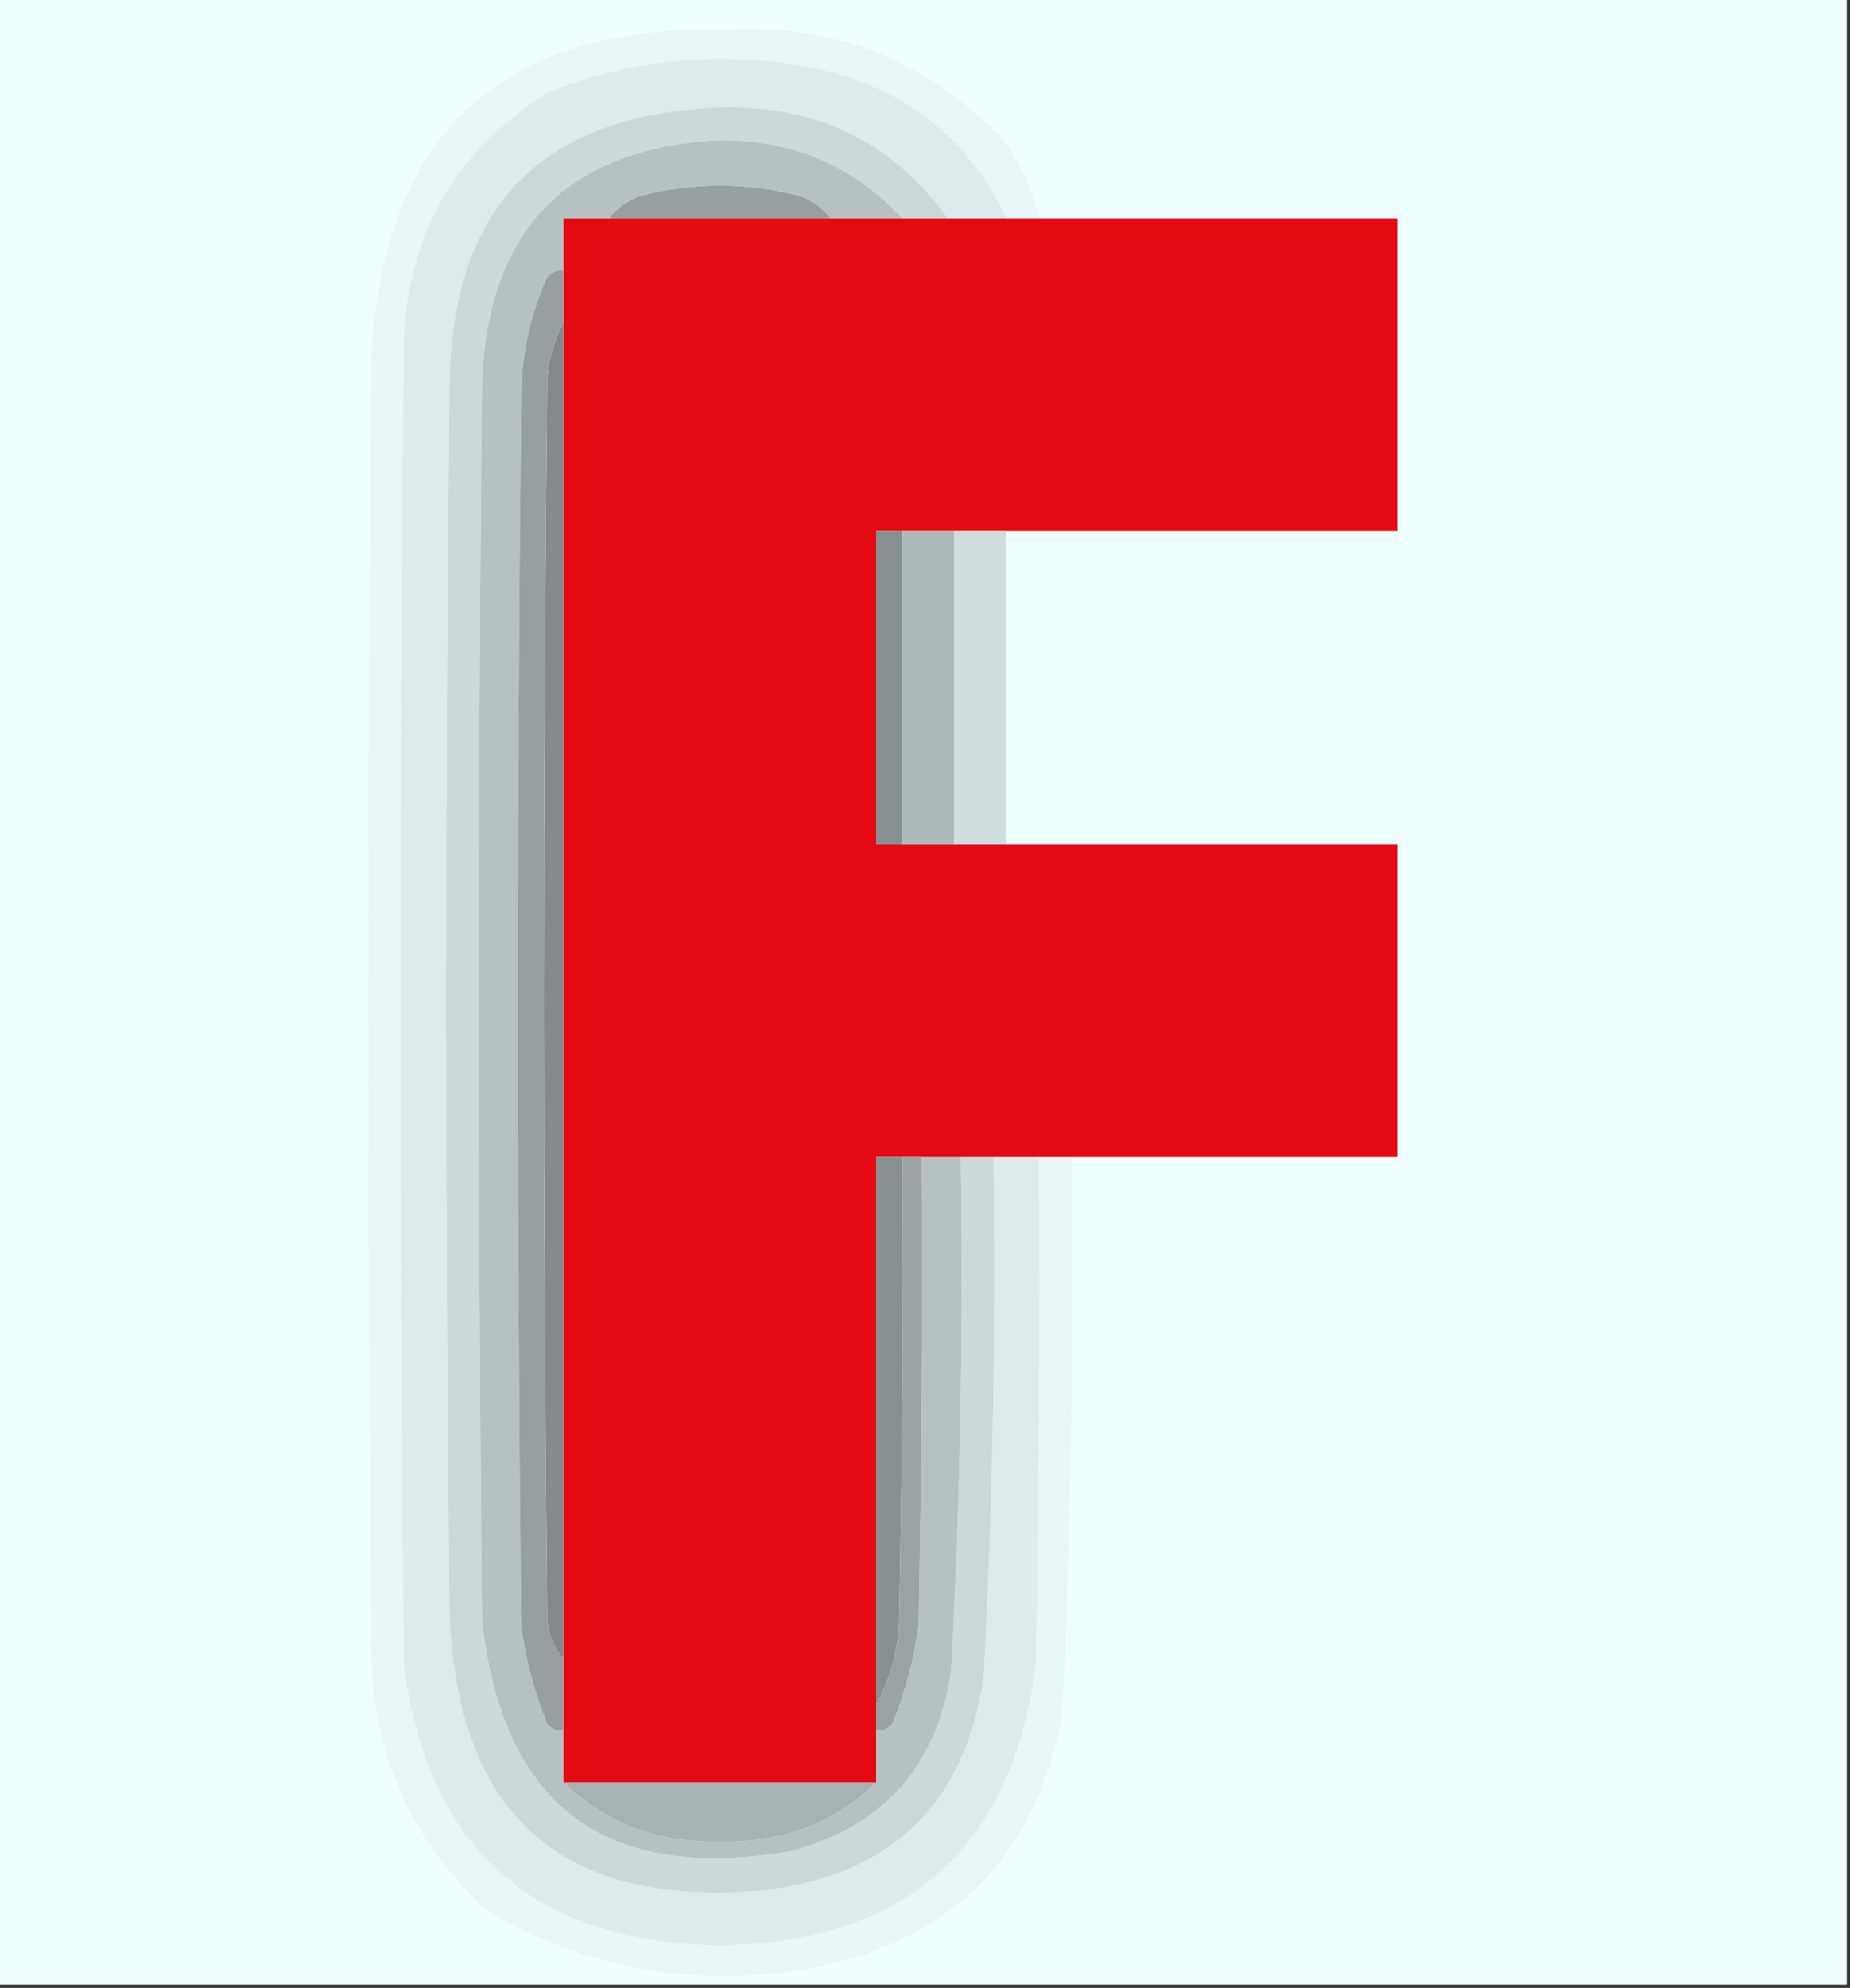 <?xml version="1.0" encoding="UTF-8"?>
<!DOCTYPE svg PUBLIC "-//W3C//DTD SVG 1.1//EN" "http://www.w3.org/Graphics/SVG/1.1/DTD/svg11.dtd">
<svg xmlns="http://www.w3.org/2000/svg" version="1.1" width="284px" height="305px" style="shape-rendering:geometricPrecision; text-rendering:geometricPrecision; image-rendering:optimizeQuality; fill-rule:evenodd; clip-rule:evenodd" xmlns:xlink="http://www.w3.org/1999/xlink">
<rect width="100%" height="100%" fill="#333333" stroke="none"/>
<g><path style="opacity:1" fill="#effefe" d="M -0.5,-0.5 C 94.167,-0.5 188.833,-0.5 283.5,-0.5C 283.5,101.167 283.5,202.833 283.5,304.5C 188.833,304.5 94.167,304.5 -0.5,304.5C -0.5,202.833 -0.5,101.167 -0.5,-0.5 Z"/></g>
<g><path style="opacity:1" fill="#e8f6f6" d="M 159.5,33.5 C 157.833,33.5 156.167,33.5 154.5,33.5C 149.058,21.904 140.058,14.404 127.5,11C 112.886,7.586 98.552,8.586 84.5,14C 70.516,22.448 63.016,34.948 62,51.5C 61.333,119.5 61.333,187.5 62,255.5C 65.663,283.652 81.83,297.985 110.5,298.5C 139.17,297.985 155.337,283.652 159,255.5C 159.5,229.502 159.667,203.502 159.5,177.5C 161.167,177.5 162.833,177.5 164.5,177.5C 164.902,206.19 164.402,234.857 163,263.5C 158.829,285.004 145.996,297.837 124.5,302C 106.61,305.115 89.943,302.115 74.5,293C 62.856,282.086 57.023,268.586 57,252.5C 56.333,186.5 56.333,120.5 57,54.5C 58.899,20.768 76.732,4.101 110.5,4.5C 127.723,3.367 142.223,9.034 154,21.5C 156.656,25.144 158.489,29.144 159.5,33.5 Z"/></g>
<g><path style="opacity:1" fill="#ddebeb" d="M 154.5,33.5 C 151.5,33.5 148.5,33.5 145.5,33.5C 136.983,21.743 125.316,16.076 110.5,16.5C 82.992,17.51 69.158,31.843 69,59.5C 68.333,122.167 68.333,184.833 69,247.5C 70.195,278.693 86.362,292.859 117.5,290C 136.871,287.629 148.038,276.795 151,257.5C 152.404,230.859 152.904,204.193 152.5,177.5C 154.833,177.5 157.167,177.5 159.5,177.5C 159.667,203.502 159.5,229.502 159,255.5C 155.337,283.652 139.17,297.985 110.5,298.5C 81.83,297.985 65.663,283.652 62,255.5C 61.333,187.5 61.333,119.5 62,51.5C 63.016,34.948 70.516,22.448 84.5,14C 98.552,8.586 112.886,7.586 127.5,11C 140.058,14.404 149.058,21.904 154.5,33.5 Z"/></g>
<g><path style="opacity:1" fill="#ccd9d9" d="M 145.5,33.5 C 143.167,33.5 140.833,33.5 138.5,33.5C 131.057,25.452 121.723,21.452 110.5,21.5C 87.129,22.704 74.963,35.038 74,58.5C 73.333,121.833 73.333,185.167 74,248.5C 77.087,277.145 92.92,288.979 121.5,284C 135.632,280.199 143.798,271.033 146,256.5C 147.425,230.197 147.925,203.864 147.5,177.5C 149.167,177.5 150.833,177.5 152.5,177.5C 152.904,204.193 152.404,230.859 151,257.5C 148.038,276.795 136.871,287.629 117.5,290C 86.362,292.859 70.195,278.693 69,247.5C 68.333,184.833 68.333,122.167 69,59.5C 69.158,31.843 82.992,17.51 110.5,16.5C 125.316,16.076 136.983,21.743 145.5,33.5 Z"/></g>
<g><path style="opacity:1" fill="#b6c2c2" d="M 138.5,33.5 C 134.833,33.5 131.167,33.5 127.5,33.5C 126.251,31.864 124.584,30.697 122.5,30C 114.5,28 106.5,28 98.5,30C 96.416,30.697 94.749,31.864 93.5,33.5C 91.167,33.5 88.833,33.5 86.5,33.5C 86.5,36.167 86.5,38.833 86.5,41.5C 85.504,41.414 84.671,41.748 84,42.5C 81.296,48.542 79.962,54.876 80,61.5C 79.333,124.167 79.333,186.833 80,249.5C 80.719,254.658 82.052,259.658 84,264.5C 84.671,265.252 85.504,265.586 86.5,265.5C 86.5,268.167 86.5,270.833 86.5,273.5C 93.124,279.798 101.124,282.798 110.5,282.5C 119.876,282.798 127.876,279.798 134.5,273.5C 134.5,270.833 134.5,268.167 134.5,265.5C 135.496,265.586 136.329,265.252 137,264.5C 138.948,259.658 140.281,254.658 141,249.5C 141.5,225.502 141.667,201.502 141.5,177.5C 143.5,177.5 145.5,177.5 147.5,177.5C 147.925,203.864 147.425,230.197 146,256.5C 143.798,271.033 135.632,280.199 121.5,284C 92.92,288.979 77.087,277.145 74,248.5C 73.333,185.167 73.333,121.833 74,58.5C 74.963,35.038 87.129,22.704 110.5,21.5C 121.723,21.452 131.057,25.452 138.5,33.5 Z"/></g>
<g><path style="opacity:1" fill="#97a0a0" d="M 127.5,33.5 C 116.167,33.5 104.833,33.5 93.5,33.5C 94.749,31.864 96.416,30.697 98.5,30C 106.5,28 114.5,28 122.5,30C 124.584,30.697 126.251,31.864 127.5,33.5 Z"/></g>
<g><path style="opacity:1" fill="#e40913" d="M 93.5,33.5 C 104.833,33.5 116.167,33.5 127.5,33.5C 131.167,33.5 134.833,33.5 138.5,33.5C 140.833,33.5 143.167,33.5 145.5,33.5C 148.5,33.5 151.5,33.5 154.5,33.5C 156.167,33.5 157.833,33.5 159.5,33.5C 177.833,33.5 196.167,33.5 214.5,33.5C 214.5,49.5 214.5,65.5 214.5,81.5C 194.5,81.5 174.5,81.5 154.5,81.5C 151.833,81.5 149.167,81.5 146.5,81.5C 143.833,81.5 141.167,81.5 138.5,81.5C 137.167,81.5 135.833,81.5 134.5,81.5C 134.5,97.5 134.5,113.5 134.5,129.5C 135.833,129.5 137.167,129.5 138.5,129.5C 141.167,129.5 143.833,129.5 146.5,129.5C 149.167,129.5 151.833,129.5 154.5,129.5C 174.5,129.5 194.5,129.5 214.5,129.5C 214.5,145.5 214.5,161.5 214.5,177.5C 197.833,177.5 181.167,177.5 164.5,177.5C 162.833,177.5 161.167,177.5 159.5,177.5C 157.167,177.5 154.833,177.5 152.5,177.5C 150.833,177.5 149.167,177.5 147.5,177.5C 145.5,177.5 143.5,177.5 141.5,177.5C 140.5,177.5 139.5,177.5 138.5,177.5C 137.167,177.5 135.833,177.5 134.5,177.5C 134.5,205.5 134.5,233.5 134.5,261.5C 134.5,262.833 134.5,264.167 134.5,265.5C 134.5,268.167 134.5,270.833 134.5,273.5C 118.5,273.5 102.5,273.5 86.5,273.5C 86.5,270.833 86.5,268.167 86.5,265.5C 86.5,261.833 86.5,258.167 86.5,254.5C 86.5,186.167 86.5,117.833 86.5,49.5C 86.5,46.833 86.5,44.167 86.5,41.5C 86.5,38.833 86.5,36.167 86.5,33.5C 88.833,33.5 91.167,33.5 93.5,33.5 Z"/></g>
<g><path style="opacity:1" fill="#828a8a" d="M 86.5,49.5 C 86.5,117.833 86.5,186.167 86.5,254.5C 85.073,252.852 84.24,250.852 84,248.5C 83.333,185.167 83.333,121.833 84,58.5C 84.204,55.203 85.037,52.203 86.5,49.5 Z"/></g>
<g><path style="opacity:1" fill="#96a0a0" d="M 86.5,41.5 C 86.5,44.167 86.5,46.833 86.5,49.5C 85.037,52.203 84.204,55.203 84,58.5C 83.333,121.833 83.333,185.167 84,248.5C 84.24,250.852 85.073,252.852 86.5,254.5C 86.5,258.167 86.5,261.833 86.5,265.5C 85.504,265.586 84.671,265.252 84,264.5C 82.052,259.658 80.719,254.658 80,249.5C 79.333,186.833 79.333,124.167 80,61.5C 79.962,54.876 81.296,48.542 84,42.5C 84.671,41.748 85.504,41.414 86.5,41.5 Z"/></g>
<g><path style="opacity:1" fill="#879090" d="M 138.5,81.5 C 138.5,97.5 138.5,113.5 138.5,129.5C 137.167,129.5 135.833,129.5 134.5,129.5C 134.5,113.5 134.5,97.5 134.5,81.5C 135.833,81.5 137.167,81.5 138.5,81.5 Z"/></g>
<g><path style="opacity:1" fill="#aeb9b9" d="M 138.5,81.5 C 141.167,81.5 143.833,81.5 146.5,81.5C 146.5,97.5 146.5,113.5 146.5,129.5C 143.833,129.5 141.167,129.5 138.5,129.5C 138.5,113.5 138.5,97.5 138.5,81.5 Z"/></g>
<g><path style="opacity:1" fill="#d0dddd" d="M 146.5,81.5 C 149.167,81.5 151.833,81.5 154.5,81.5C 154.5,97.5 154.5,113.5 154.5,129.5C 151.833,129.5 149.167,129.5 146.5,129.5C 146.5,113.5 146.5,97.5 146.5,81.5 Z"/></g>
<g><path style="opacity:1" fill="#889191" d="M 138.5,177.5 C 138.667,201.502 138.5,225.502 138,249.5C 137.707,253.868 136.54,257.868 134.5,261.5C 134.5,233.5 134.5,205.5 134.5,177.5C 135.833,177.5 137.167,177.5 138.5,177.5 Z"/></g>
<g><path style="opacity:1" fill="#9aa4a4" d="M 138.5,177.5 C 139.5,177.5 140.5,177.5 141.5,177.5C 141.667,201.502 141.5,225.502 141,249.5C 140.281,254.658 138.948,259.658 137,264.5C 136.329,265.252 135.496,265.586 134.5,265.5C 134.5,264.167 134.5,262.833 134.5,261.5C 136.54,257.868 137.707,253.868 138,249.5C 138.5,225.502 138.667,201.502 138.5,177.5 Z"/></g>
<g><path style="opacity:1" fill="#a7b2b2" d="M 86.5,273.5 C 102.5,273.5 118.5,273.5 134.5,273.5C 127.876,279.798 119.876,282.798 110.5,282.5C 101.124,282.798 93.124,279.798 86.5,273.5 Z"/></g>
</svg>
